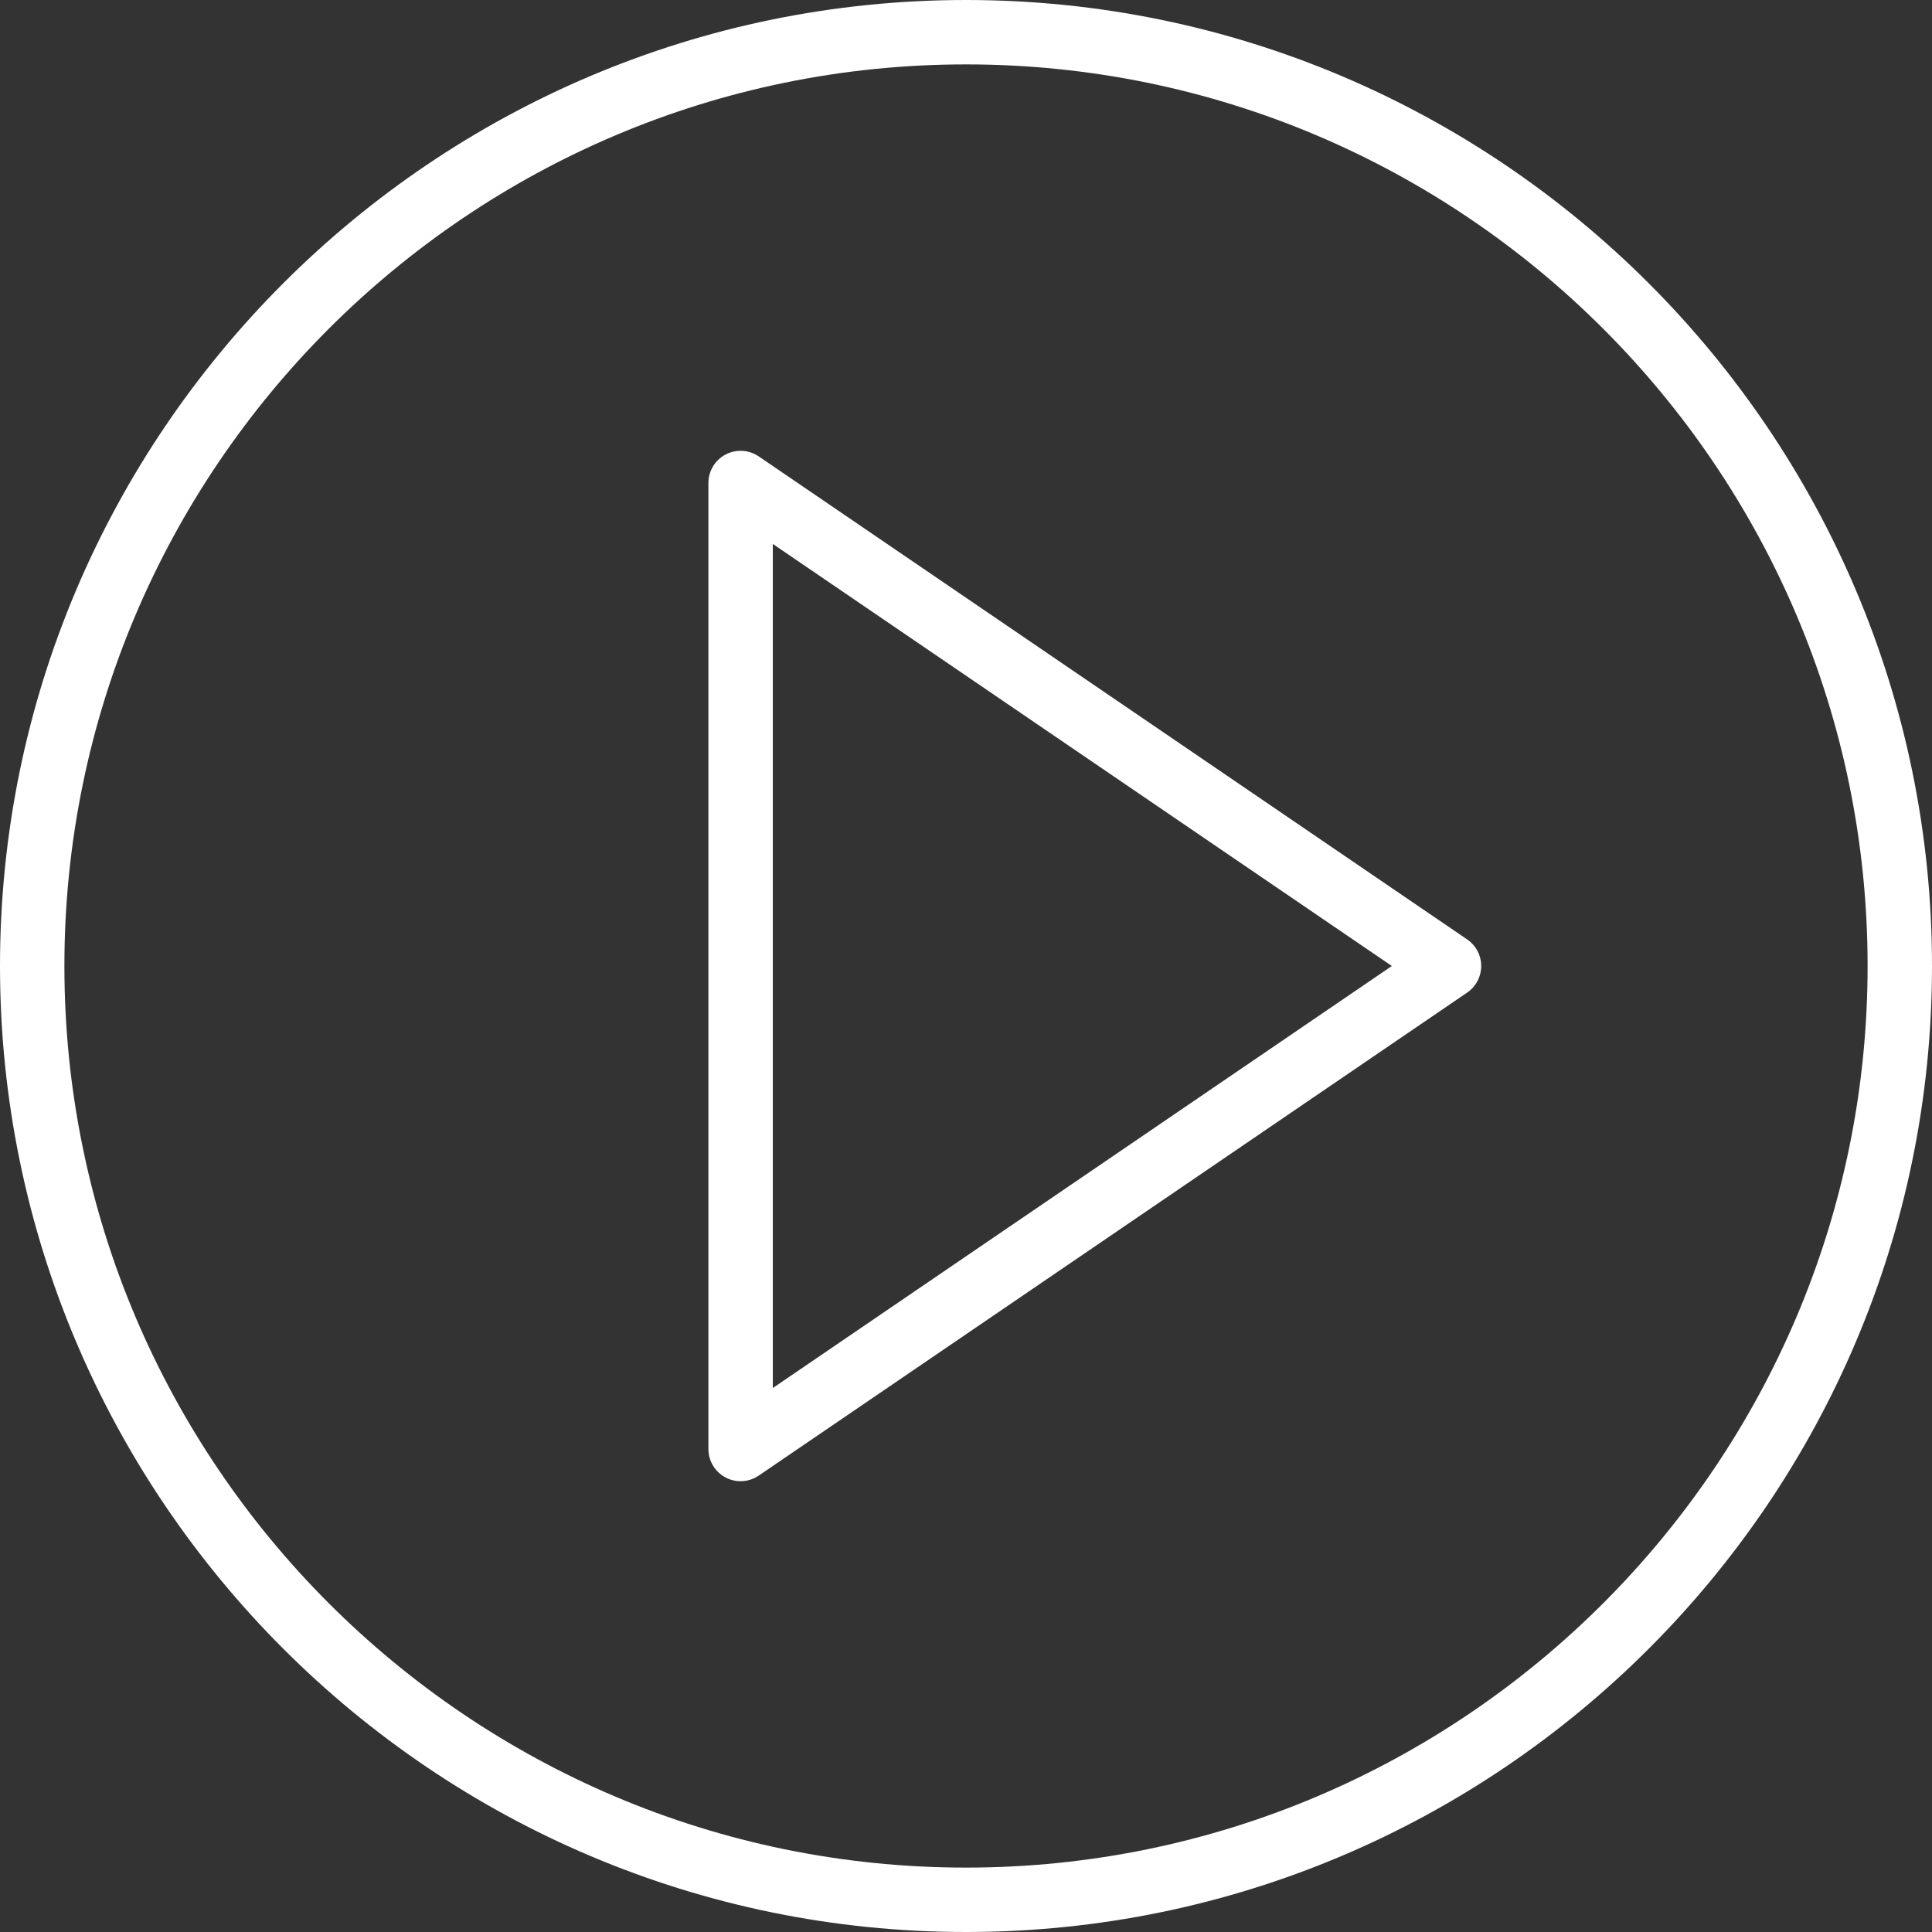 <svg width="72" height="72" viewBox="0 0 72 72" fill="none" xmlns="http://www.w3.org/2000/svg">
<rect x="0" y="0" width="72" height="72" fill="#333333" stroke="none"/>
<path d="M54.676 35.009L28.276 17.009C27.908 16.759 27.432 16.732 27.039 16.939C26.646 17.147 26.4 17.555 26.4 18V54C26.4 54.445 26.646 54.853 27.04 55.061C27.215 55.154 27.408 55.2 27.6 55.2C27.837 55.2 28.073 55.129 28.276 54.991L54.676 36.991C55.004 36.768 55.2 36.397 55.2 36C55.2 35.603 55.004 35.232 54.676 35.009ZM28.8 51.728V20.271L51.87 36L28.8 51.728Z" fill="white"/>
<path d="M36 0C16.15 0 0 16.15 0 36C0 55.85 16.15 72 36 72C55.85 72 72 55.85 72 36C72 16.15 55.85 0 36 0ZM36 69.6C17.473 69.6 2.4 54.527 2.4 36C2.4 17.473 17.473 2.4 36 2.4C54.527 2.4 69.6 17.473 69.6 36C69.6 54.527 54.527 69.6 36 69.6Z" fill="white"/>
</svg>
